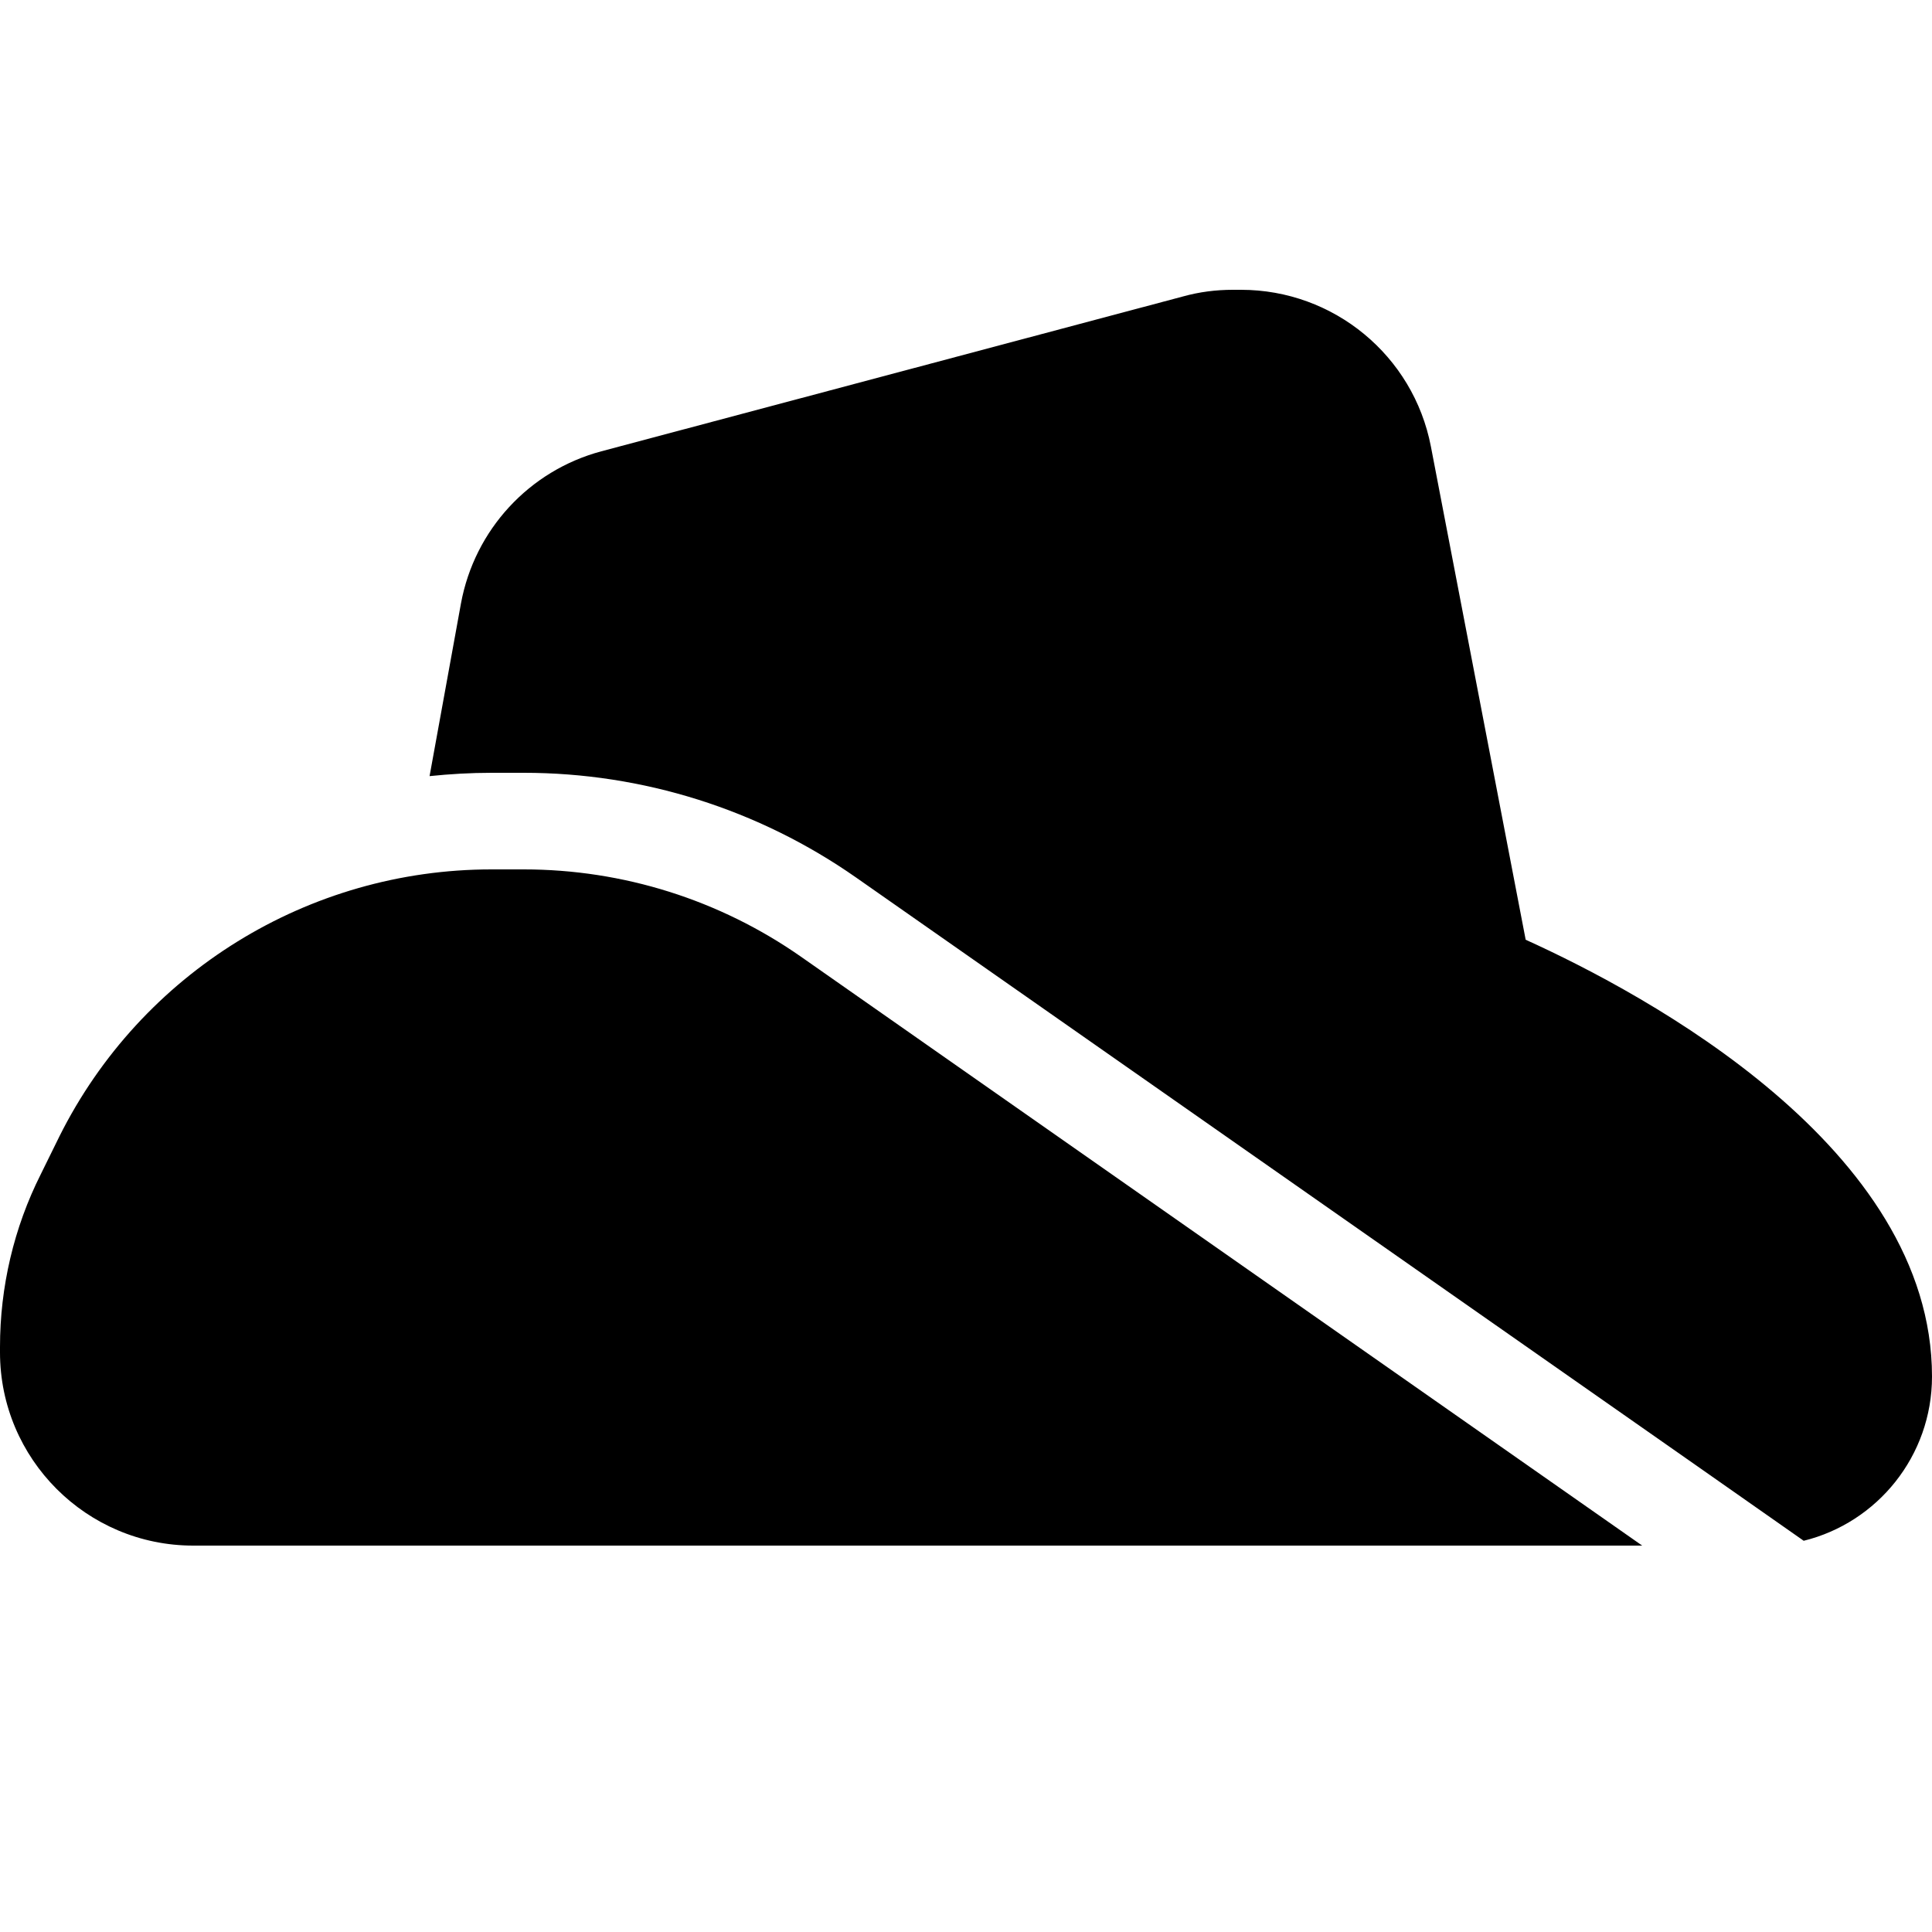 <svg xmlns="http://www.w3.org/2000/svg" width="24" height="24" viewBox="0 0 640 512"><path d="M152.7 135.9l-10.4 57.2c6.8-.7 13.6-1.1 20.5-1.1l10.7 0c39.4 0 77.8 12.1 110.1 34.7L562.4 421.8l35.1 24.6c24.4-6 42.5-28.1 42.5-54.4c0-75.8-94.7-126.6-134.6-144.7L474 83.9C468.2 53.8 441.8 32 411.1 32l-2.7 0c-5.6 0-11.1 .7-16.5 2.2L199.2 85.5c-23.9 6.4-42 26-46.5 50.4zM0 384c0 35.3 28.7 64 64 64l480 0L265.3 252.9c-26.9-18.8-58.9-28.9-91.8-28.9l-10.7 0c-60.6 0-116 34.2-143.1 88.4L13.5 325C4.6 342.7 0 362.3 0 382.2L0 384z"/></svg>